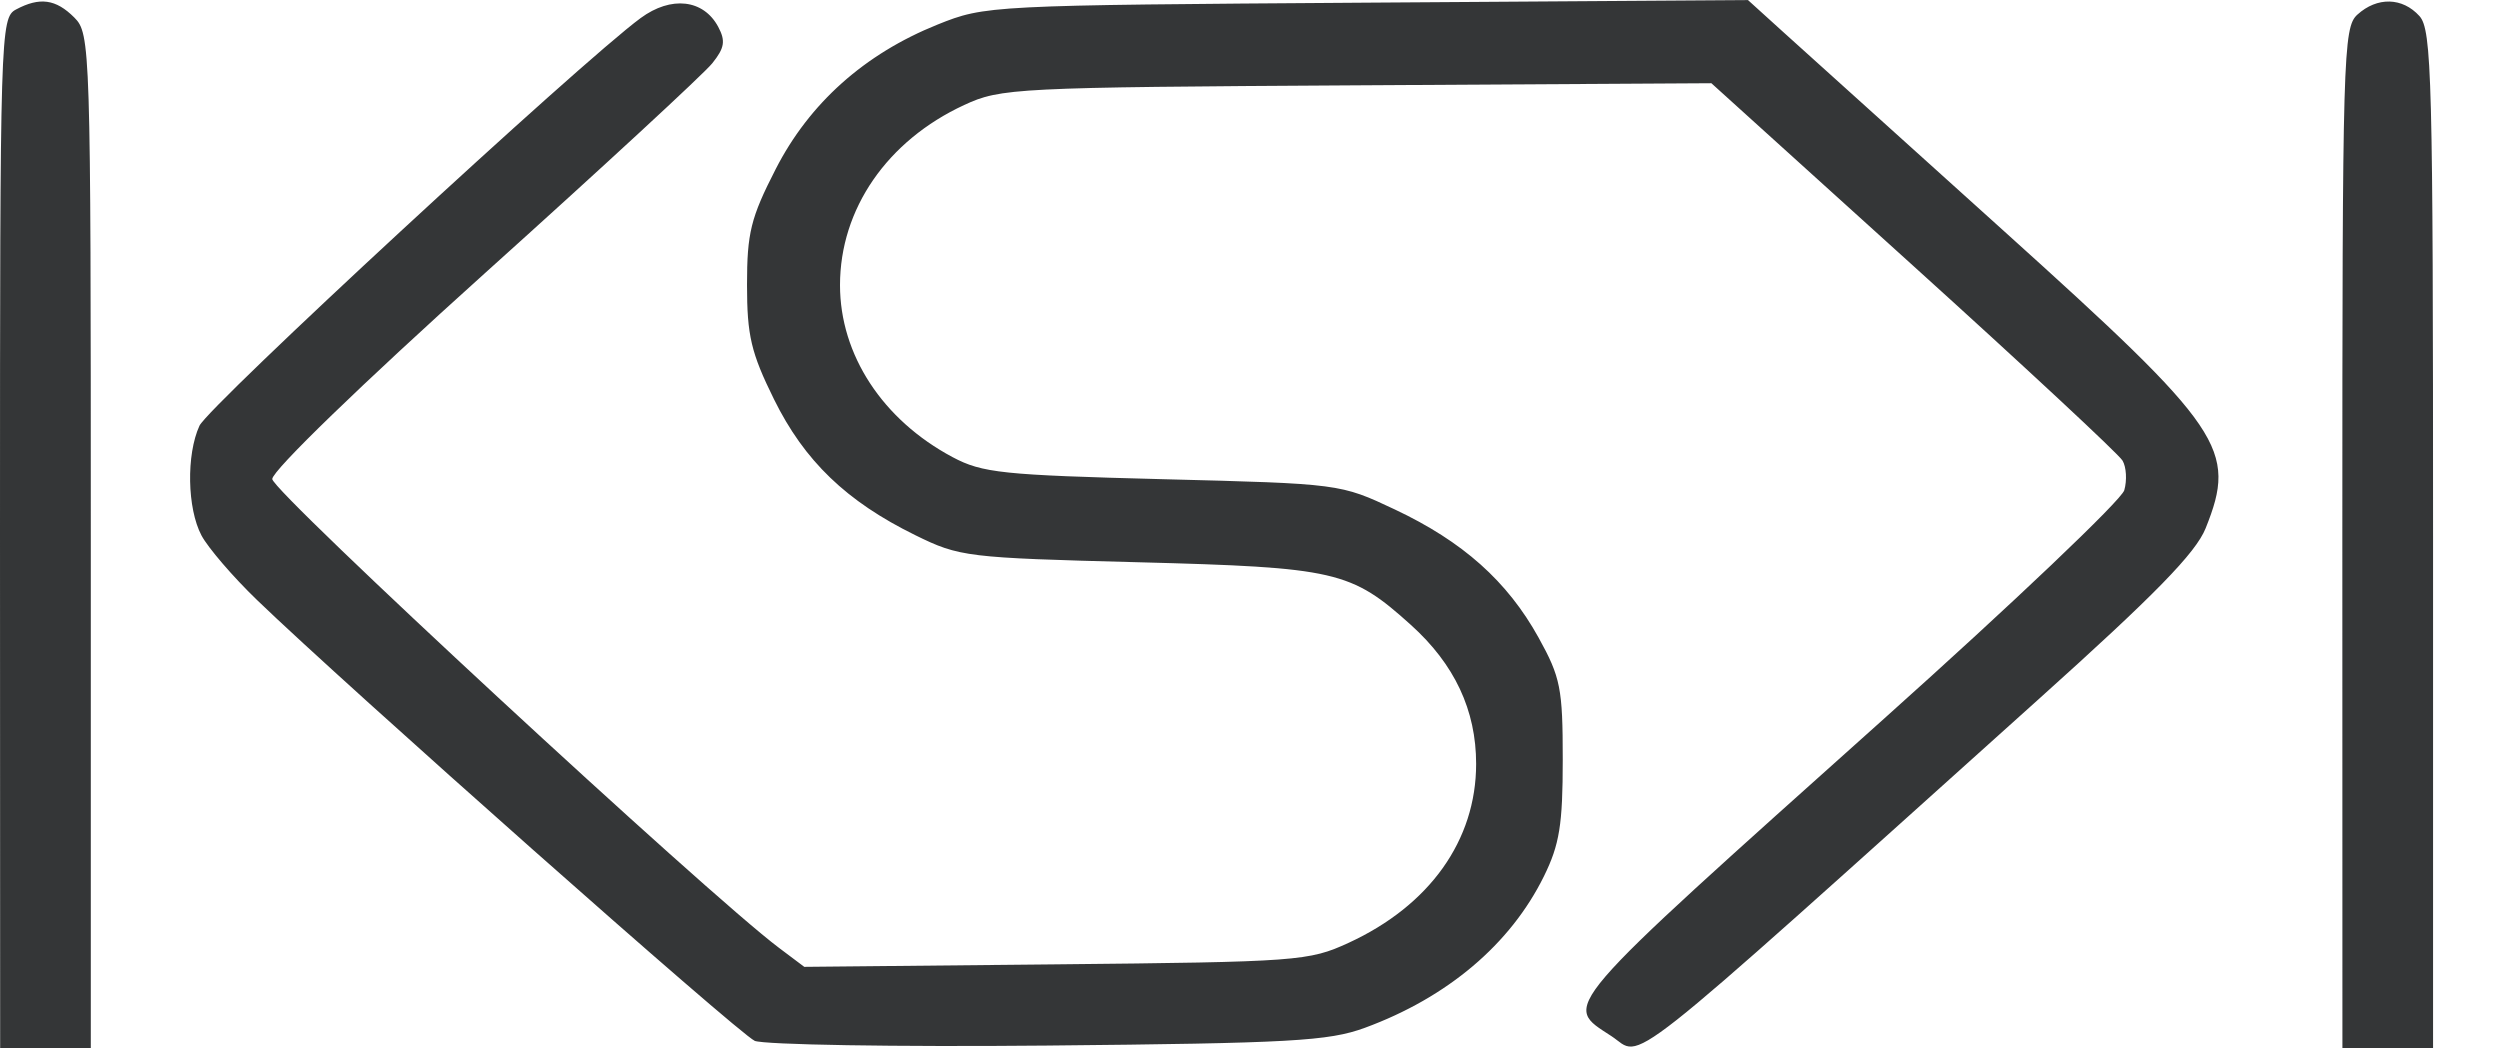 <?xml version="1.0" encoding="UTF-8"?>
<svg
   xmlns="http://www.w3.org/2000/svg"
   width="31"
   height="13"
   viewBox="0 0 31 13">
  <g transform="translate(-273.986,-553.664)">
    <path
       style="fill:#343637;fill-opacity:1"
       d="m 273.986,560.276 c 0,-6.211 0.005,-6.391 0.198,-6.494 0.294,-0.157 0.494,-0.13 0.723,0.099 0.2,0.2 0.205,0.341 0.205,6.494 l 0,6.29 -0.562,0 -0.562,0 z m 9.358,6.294 c -0.199,-0.088 -5.074,-4.407 -6.17,-5.465 -0.3,-0.289 -0.61,-0.651 -0.69,-0.802 -0.177,-0.335 -0.189,-1 -0.025,-1.359 0.111,-0.243 4.728,-4.511 5.471,-5.056 0.378,-0.278 0.779,-0.233 0.962,0.109 0.093,0.175 0.079,0.261 -0.074,0.452 -0.104,0.13 -1.374,1.303 -2.823,2.606 -1.53,1.377 -2.633,2.445 -2.633,2.549 0,0.156 5.391,5.144 6.283,5.813 l 0.314,0.236 3.119,-0.031 c 3.005,-0.03 3.138,-0.04 3.631,-0.267 1.005,-0.463 1.581,-1.271 1.581,-2.219 0,-0.665 -0.267,-1.235 -0.809,-1.723 -0.743,-0.67 -0.929,-0.713 -3.38,-0.777 -2.128,-0.055 -2.217,-0.066 -2.764,-0.335 -0.856,-0.42 -1.377,-0.922 -1.754,-1.687 -0.284,-0.576 -0.334,-0.789 -0.334,-1.418 0,-0.643 0.046,-0.831 0.355,-1.434 0.418,-0.818 1.102,-1.429 2.007,-1.793 0.593,-0.238 0.638,-0.24 5.324,-0.272 l 4.726,-0.032 0.438,0.397 c 0.241,0.218 1.474,1.33 2.74,2.471 2.724,2.456 2.89,2.7 2.497,3.681 -0.122,0.306 -0.628,0.824 -2.071,2.12 -5.3,4.763 -4.895,4.443 -5.296,4.179 -0.607,-0.398 -0.717,-0.269 3.381,-3.939 1.602,-1.434 2.941,-2.708 2.977,-2.831 0.035,-0.122 0.026,-0.288 -0.022,-0.368 -0.047,-0.08 -1.213,-1.165 -2.592,-2.412 l -2.506,-2.267 -4.398,0.026 c -4.237,0.025 -4.415,0.034 -4.867,0.244 -0.955,0.442 -1.54,1.289 -1.54,2.234 0,0.863 0.528,1.67 1.395,2.132 0.369,0.197 0.623,0.223 2.608,0.274 2.198,0.056 2.199,0.056 2.876,0.375 0.844,0.398 1.395,0.889 1.783,1.589 0.273,0.493 0.3,0.63 0.3,1.514 0,0.805 -0.04,1.053 -0.233,1.445 -0.415,0.843 -1.196,1.503 -2.221,1.88 -0.45,0.165 -0.92,0.191 -3.937,0.22 -1.884,0.018 -3.518,-0.01 -3.631,-0.059 z m 19.687,-6.231 c 0,-5.998 0.01,-6.334 0.187,-6.494 0.245,-0.222 0.558,-0.215 0.769,0.018 0.154,0.17 0.169,0.769 0.169,6.494 l 0,6.307 -0.562,0 -0.562,0 z" />
  </g>
</svg>
